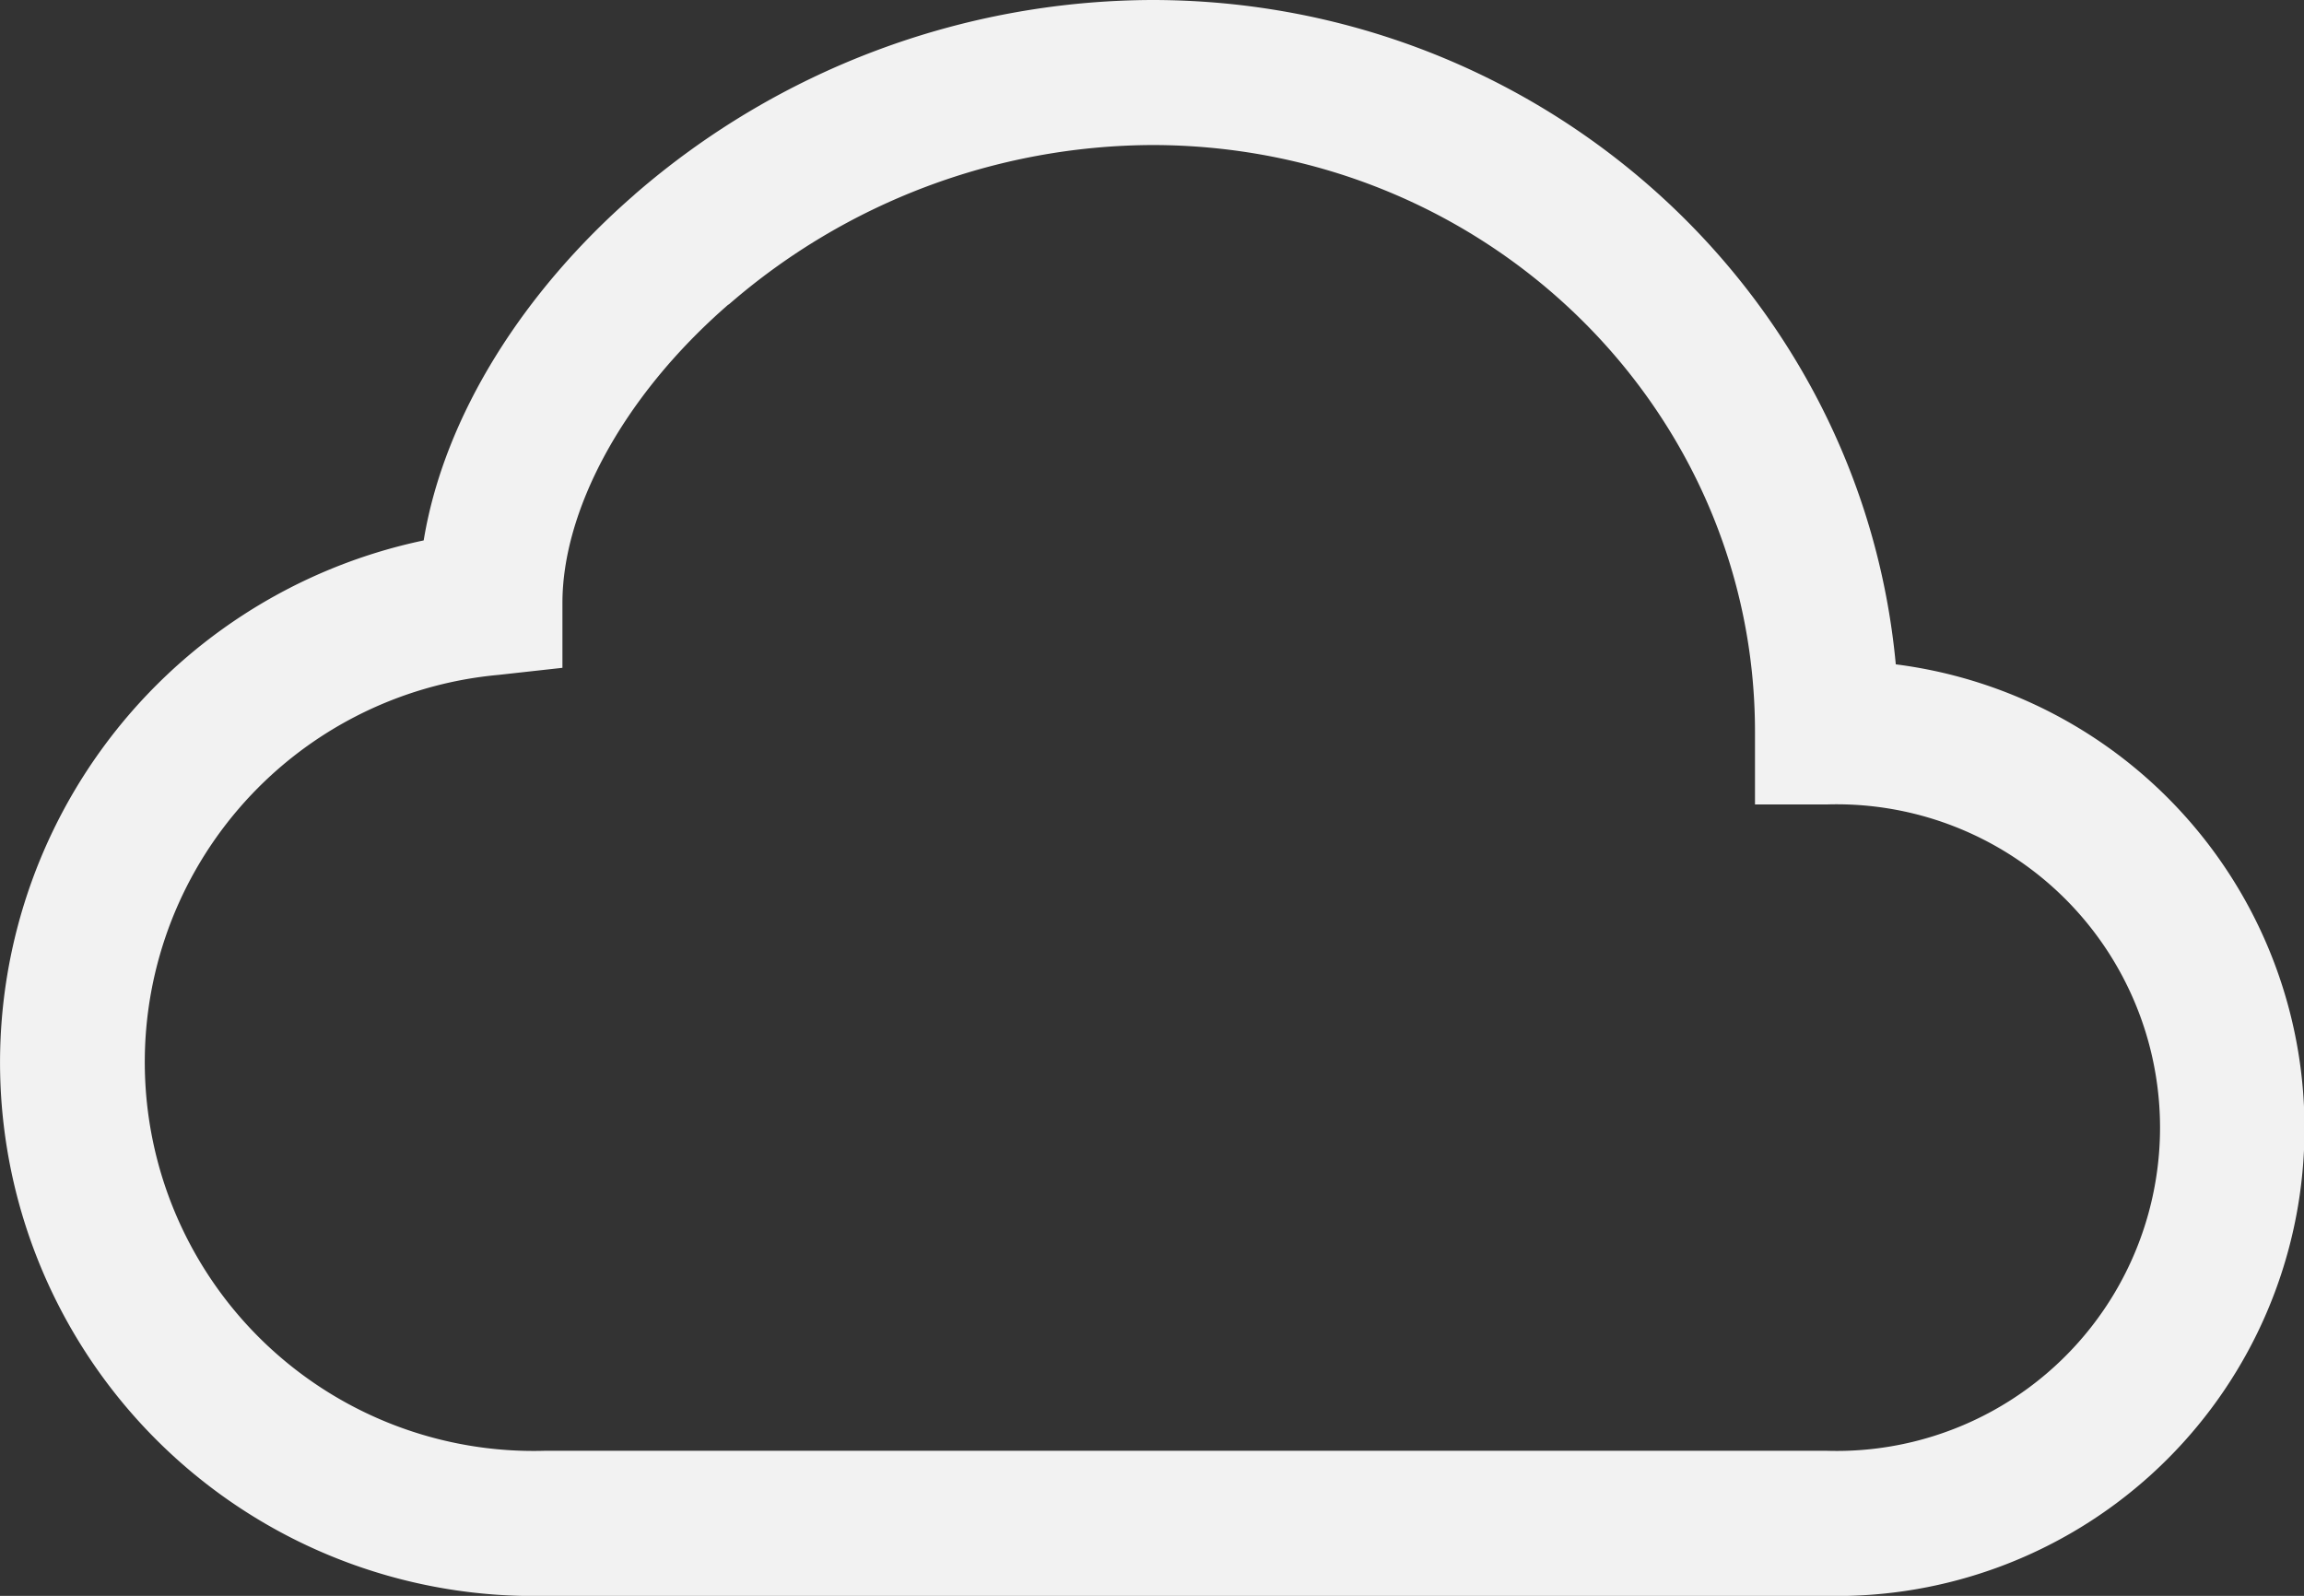 <svg xmlns="http://www.w3.org/2000/svg" width="102.452" height="70.974" viewBox="0 0 102.452 70.974">
  <rect x="0" y="0" width="102.452" height="70.974" fill="#333333" stroke="none"/>
  <g id="cloud" transform="translate(0 -4.5)">
    <path id="Path_240" data-name="Path 240" d="M28.211,13.157A35.255,35.255,0,0,1,51.226,4.5C68.452,4.5,82.75,17.4,84.3,34.045a20.8,20.8,0,0,1-3.065,41.429H24.21a23.727,23.727,0,0,1-5.37-46.94c.916-5.569,4.471-11.118,9.374-15.376Zm4.181,4.884c-4.847,4.213-7.382,9.291-7.382,13.266V34.2l-2.849.315A17.292,17.292,0,0,0,24.21,69.021H81.239a14.379,14.379,0,1,0,0-28.745h-3.2V37.05c.006-14.324-11.9-26.1-26.811-26.1a28.88,28.88,0,0,0-18.831,7.1Z" transform="translate(0 0)" fill="#f2f2f2" fill-rule="evenodd"/>
  </g>
</svg>
